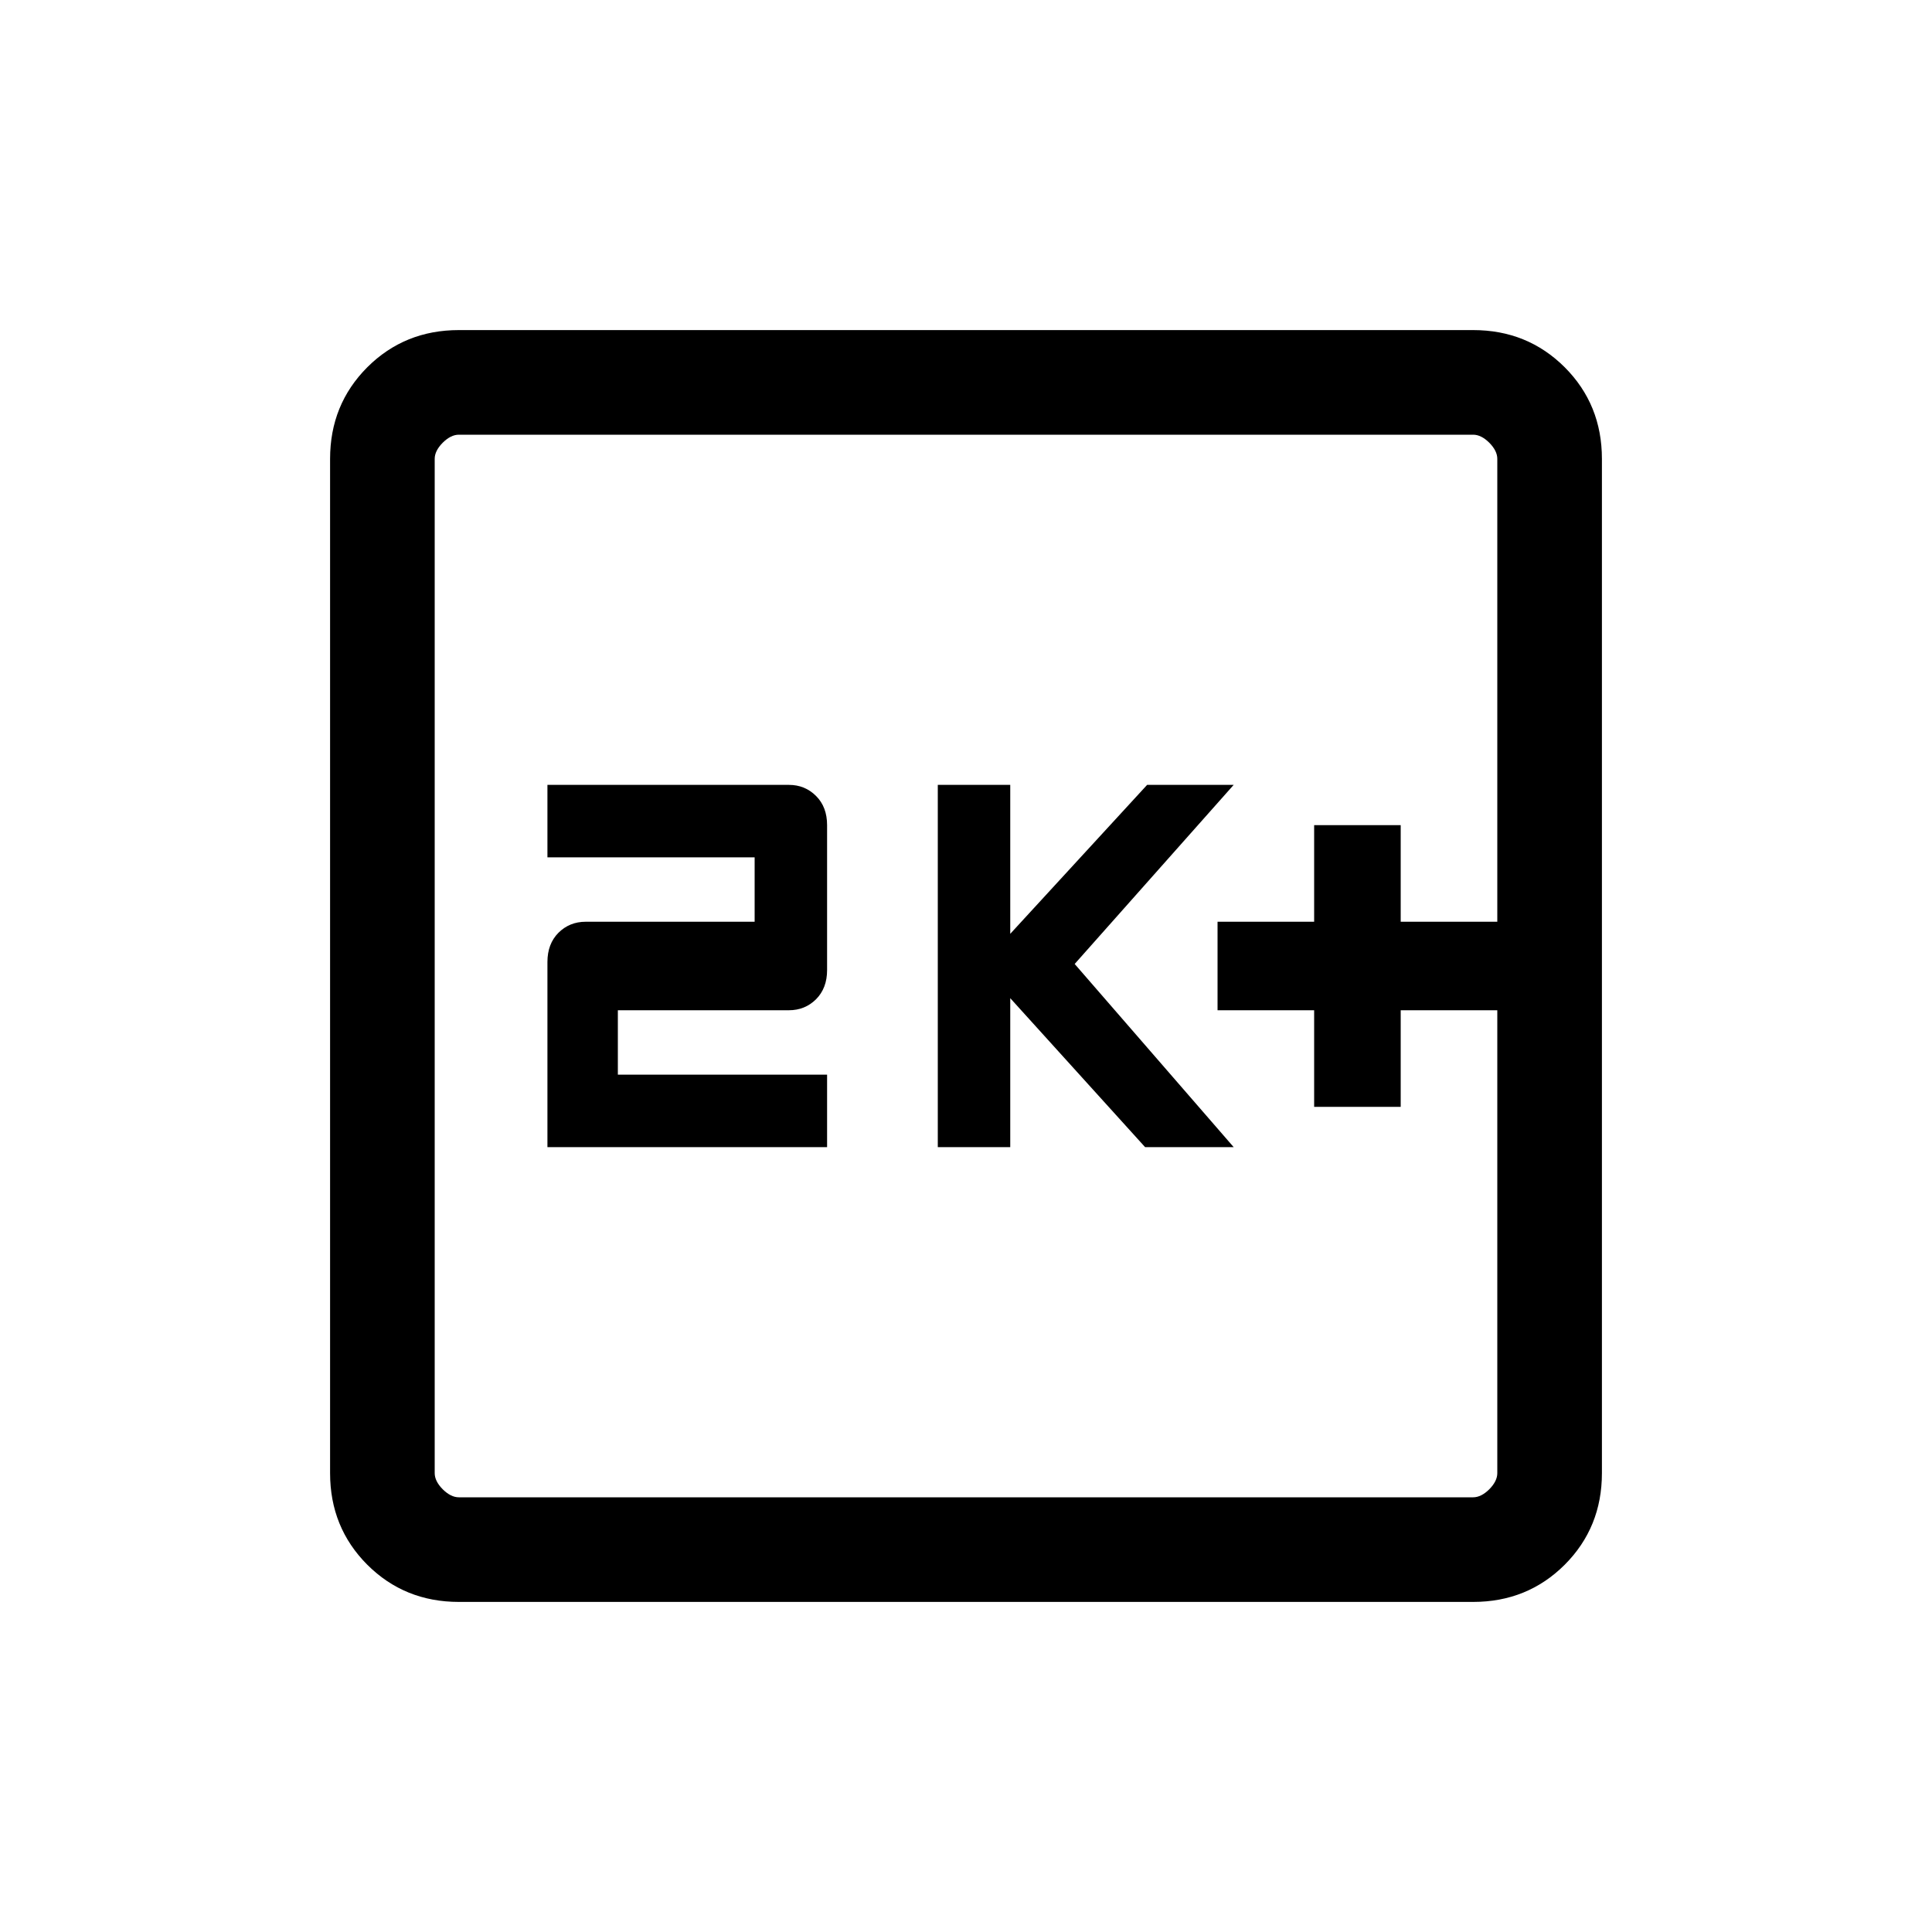 <svg xmlns="http://www.w3.org/2000/svg" viewBox="0 0 20 20"><path d="M13.604 11.458h.896v-1h1v-.916h-1v-1h-.896v1h-1v.916h1Zm-3.896.417h.75v-1.542l1.396 1.542h.917l-1.646-1.896 1.646-1.854h-.896l-1.417 1.542V8.125h-.75Zm-4.041 0h2.895v-.75H6.396v-.667h1.771q.166 0 .281-.114.114-.115.114-.302v-1.5q0-.188-.114-.302-.115-.115-.281-.115h-2.5v.75h2.145v.667h-1.75q-.166 0-.281.114-.114.115-.114.302Zm-.917 4.708q-.562 0-.948-.385-.385-.386-.385-.948V4.75q0-.562.385-.948.386-.385.948-.385h10.5q.562 0 .948.385.385.386.385.948v10.5q0 .562-.385.948-.386.385-.948.385Zm0-1.083h10.5q.083 0 .167-.083.083-.084.083-.167V4.75q0-.083-.083-.167-.084-.083-.167-.083H4.75q-.083 0-.167.083-.083.084-.083.167v10.5q0 .083.083.167.084.083.167.083Zm-.25-11v11-11Z"/></svg>
